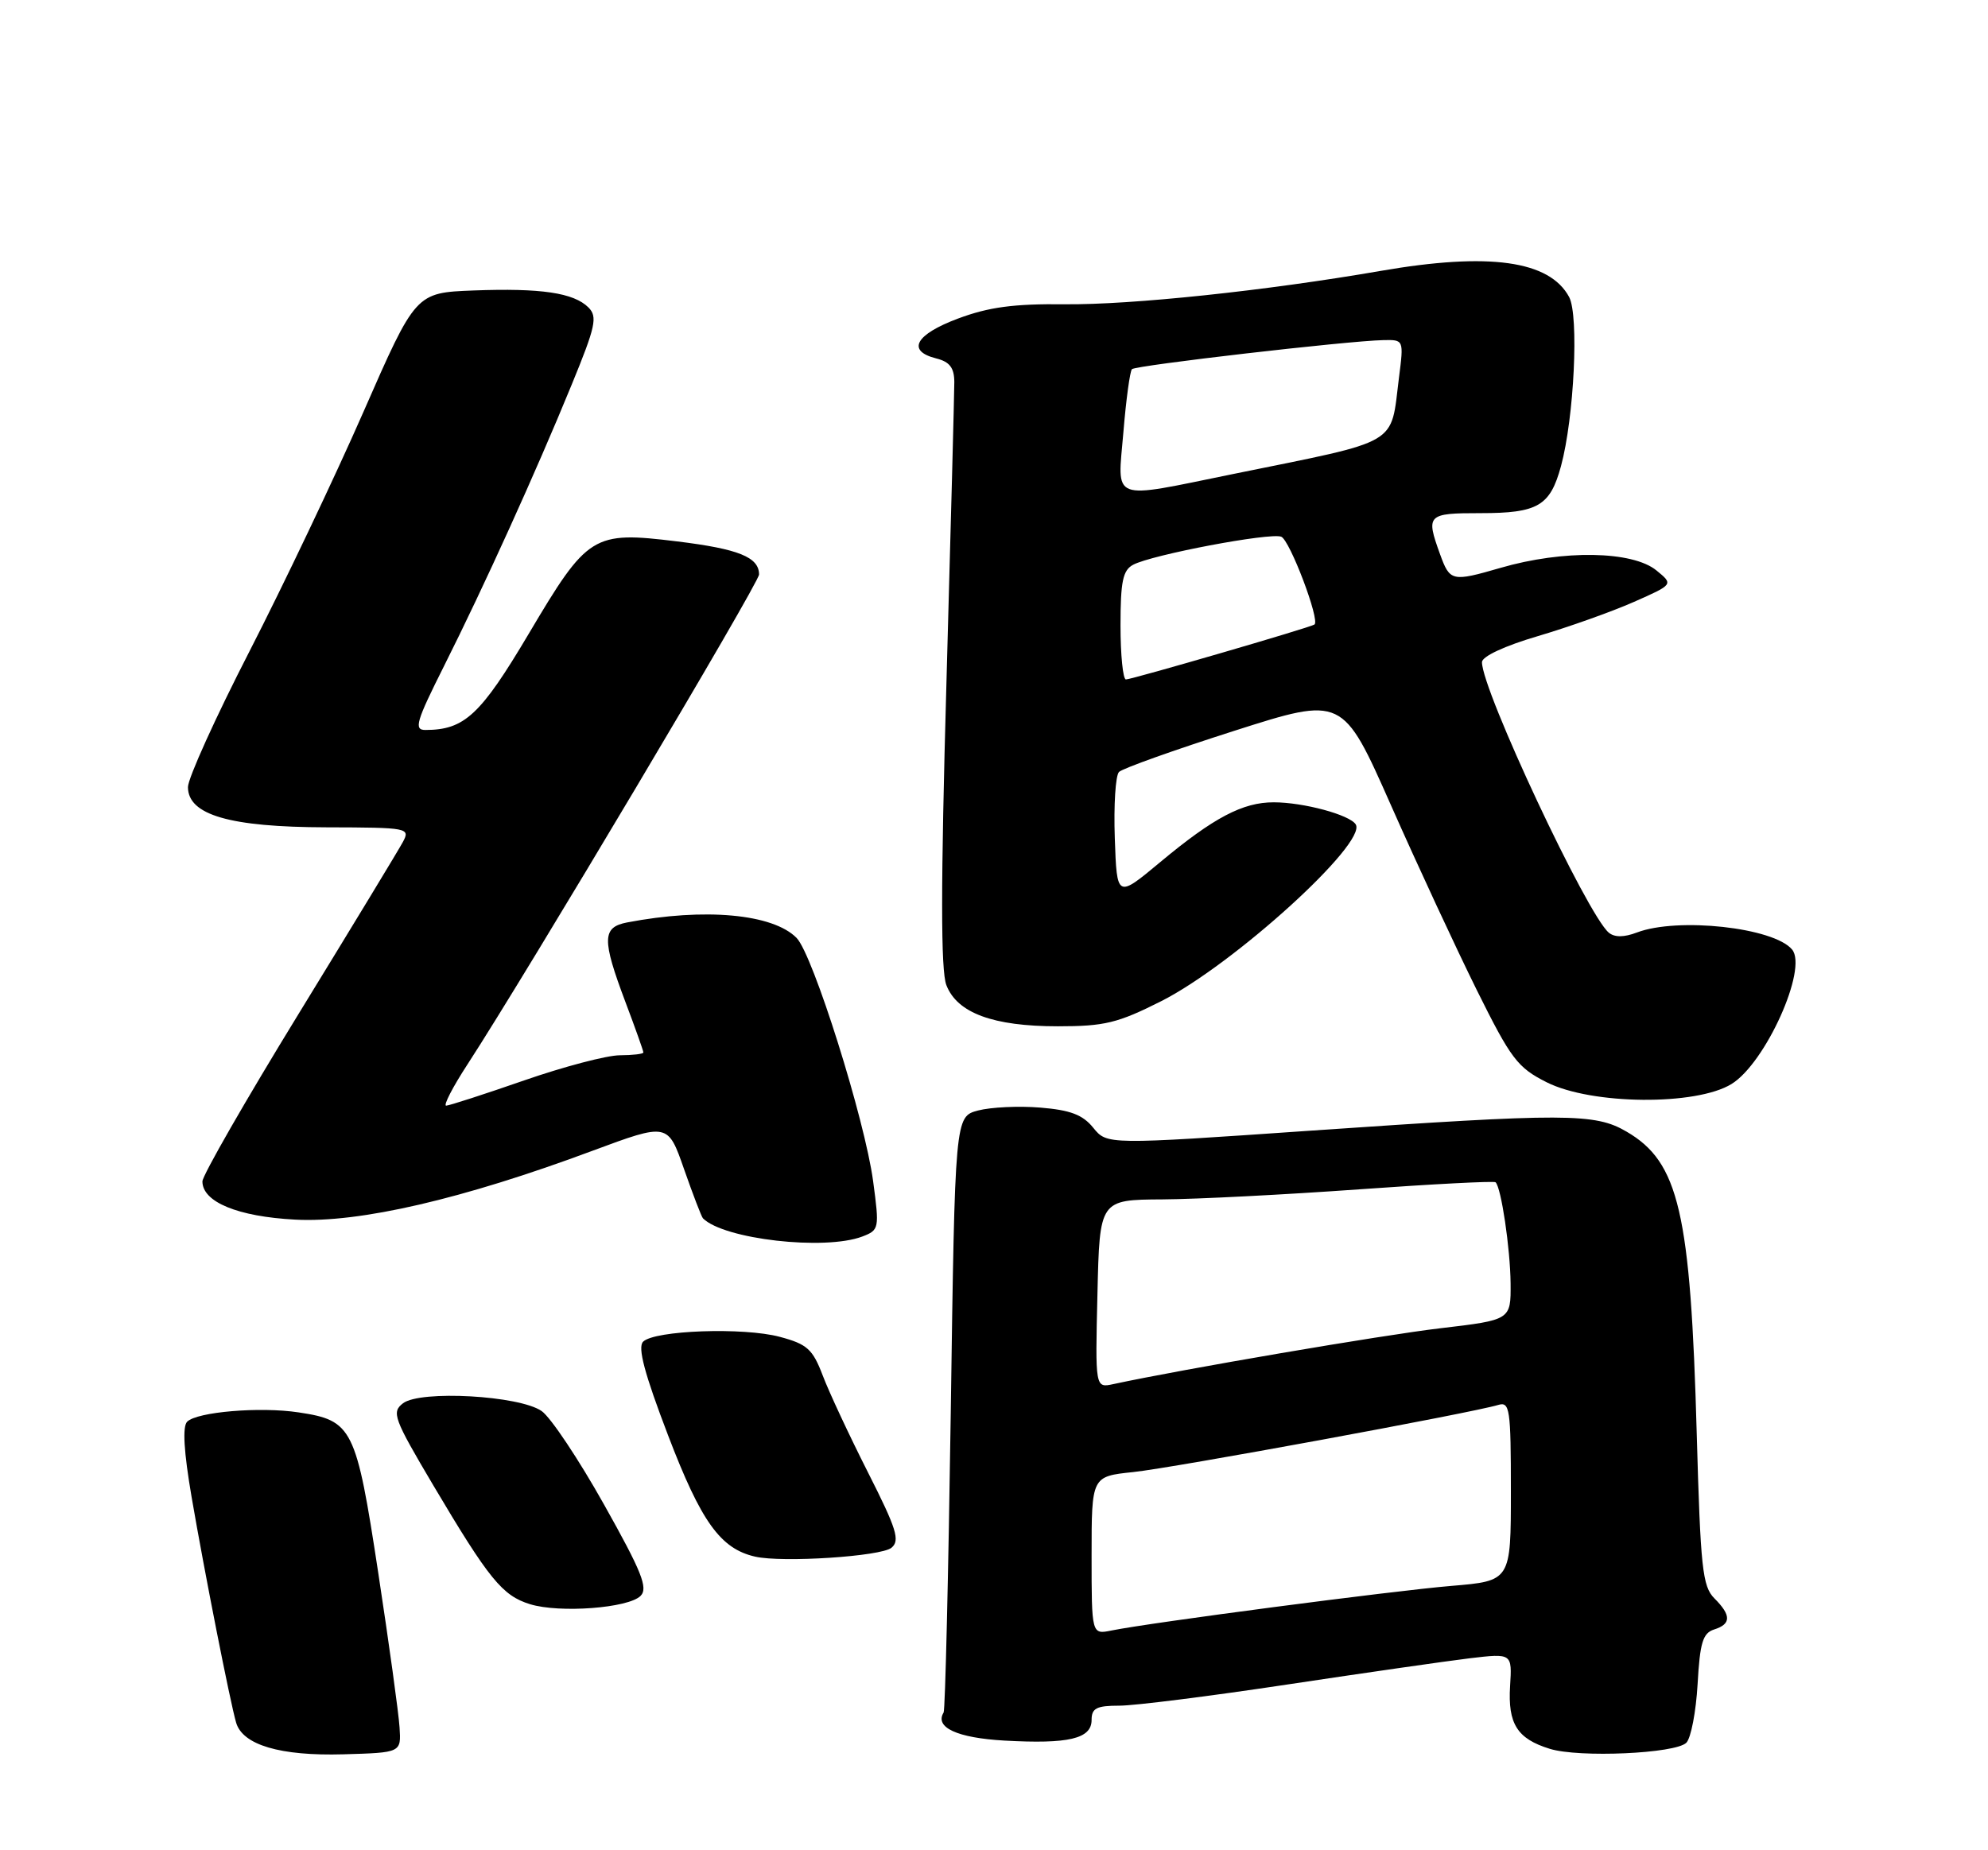 <?xml version="1.0" encoding="UTF-8" standalone="no"?>
<!DOCTYPE svg PUBLIC "-//W3C//DTD SVG 1.1//EN" "http://www.w3.org/Graphics/SVG/1.1/DTD/svg11.dtd" >
<svg xmlns="http://www.w3.org/2000/svg" xmlns:xlink="http://www.w3.org/1999/xlink" version="1.1" viewBox="0 0 275 256">
 <g >
 <path fill="currentColor"
d=" M 55.27 239.00 C 55.15 237.07 53.82 227.44 52.32 217.60 C 49.26 197.52 48.77 196.54 41.30 195.42 C 35.95 194.61 27.25 195.35 25.89 196.71 C 25.22 197.38 25.43 200.86 26.50 207.11 C 28.28 217.49 31.83 235.47 32.66 238.34 C 33.56 241.44 38.77 242.98 47.50 242.73 C 55.50 242.50 55.50 242.50 55.27 239.00 Z  M 233.27 241.13 C 233.91 240.49 234.61 236.84 234.83 233.01 C 235.15 227.28 235.55 225.96 237.11 225.46 C 239.49 224.71 239.50 223.50 237.15 221.15 C 235.50 219.50 235.23 216.94 234.71 198.40 C 233.86 167.75 232.25 160.80 225.01 156.58 C 220.63 154.01 216.72 154.00 181.32 156.44 C 153.14 158.39 153.14 158.39 151.23 156.04 C 149.78 154.24 148.06 153.59 143.92 153.25 C 140.94 153.00 137.06 153.19 135.30 153.65 C 132.10 154.50 132.10 154.50 131.52 195.40 C 131.19 217.90 130.75 236.60 130.53 236.95 C 129.26 239.01 132.40 240.46 138.93 240.83 C 147.83 241.33 151.00 240.58 151.00 237.98 C 151.00 236.35 151.68 236.00 154.84 236.00 C 156.96 236.00 167.42 234.68 178.09 233.07 C 188.77 231.46 200.12 229.83 203.33 229.44 C 209.17 228.75 209.17 228.75 208.89 233.29 C 208.57 238.51 209.87 240.58 214.38 241.97 C 218.44 243.23 231.77 242.63 233.27 241.13 Z  M 88.61 220.81 C 89.68 219.73 88.77 217.46 83.55 208.16 C 80.06 201.93 76.18 196.11 74.93 195.24 C 71.86 193.09 58.17 192.32 55.75 194.16 C 54.14 195.40 54.45 196.24 59.93 205.50 C 67.65 218.52 69.49 220.78 73.32 221.96 C 77.41 223.22 86.93 222.50 88.61 220.81 Z  M 123.32 214.15 C 124.53 213.15 124.03 211.55 120.07 203.73 C 117.50 198.65 114.68 192.62 113.81 190.32 C 112.42 186.67 111.66 185.98 107.88 184.97 C 102.86 183.62 90.54 184.06 88.96 185.64 C 88.18 186.42 89.16 190.09 92.42 198.61 C 96.99 210.57 99.66 214.29 104.46 215.38 C 108.24 216.24 121.88 215.35 123.32 214.15 Z  M 119.28 171.09 C 121.62 170.19 121.66 170.00 120.78 163.44 C 119.64 154.92 112.45 132.06 110.19 129.77 C 106.91 126.44 97.48 125.58 86.75 127.63 C 83.29 128.30 83.25 129.96 86.50 138.60 C 87.88 142.25 89.00 145.41 89.00 145.62 C 89.00 145.83 87.54 146.00 85.75 146.01 C 83.96 146.01 78.00 147.58 72.50 149.49 C 67.00 151.40 62.15 152.97 61.72 152.98 C 61.29 152.99 62.62 150.41 64.68 147.25 C 72.85 134.69 105.00 80.66 105.00 79.49 C 105.00 77.09 102.17 75.95 93.66 74.91 C 82.00 73.48 81.30 73.92 73.14 87.69 C 66.47 98.93 64.25 101.00 58.84 101.00 C 57.22 101.00 57.56 99.85 61.43 92.14 C 66.93 81.18 74.07 65.46 79.07 53.25 C 82.40 45.14 82.68 43.83 81.40 42.54 C 79.36 40.51 74.84 39.84 65.50 40.19 C 57.50 40.50 57.50 40.50 50.27 57.00 C 46.29 66.08 39.20 80.97 34.52 90.10 C 29.83 99.23 26.00 107.69 26.00 108.90 C 26.00 112.76 31.78 114.44 45.15 114.47 C 56.49 114.50 56.77 114.55 55.73 116.50 C 55.14 117.60 48.66 128.28 41.33 140.24 C 34.00 152.19 28.00 162.65 28.00 163.46 C 28.00 166.31 32.88 168.33 40.83 168.75 C 49.69 169.23 63.98 165.92 81.94 159.23 C 92.39 155.35 92.39 155.35 94.63 161.78 C 95.87 165.32 97.04 168.37 97.24 168.57 C 100.14 171.47 114.07 173.06 119.28 171.09 Z  M 239.53 149.98 C 244.23 147.08 250.10 134.03 247.90 131.38 C 245.37 128.33 232.09 126.88 226.44 129.02 C 224.65 129.70 223.36 129.71 222.55 129.05 C 219.56 126.56 205.00 95.52 205.00 91.62 C 205.00 90.83 208.12 89.37 212.75 88.01 C 217.01 86.75 222.97 84.63 226.00 83.29 C 231.50 80.86 231.50 80.86 229.14 78.93 C 225.82 76.21 216.23 76.05 207.57 78.57 C 200.84 80.52 200.57 80.46 199.20 76.68 C 197.22 71.20 197.41 71.00 204.81 71.00 C 212.74 71.00 214.43 70.01 215.93 64.50 C 217.75 57.79 218.43 43.68 217.06 41.10 C 214.35 36.05 205.99 34.88 191.00 37.48 C 175.11 40.23 156.53 42.19 147.29 42.10 C 140.24 42.02 136.77 42.49 132.54 44.07 C 126.62 46.28 125.37 48.55 129.50 49.59 C 131.37 50.06 132.00 50.88 132.01 52.86 C 132.01 54.31 131.52 73.05 130.92 94.50 C 130.13 122.48 130.13 134.29 130.91 136.30 C 132.40 140.16 137.37 142.00 146.33 142.00 C 152.79 142.00 154.61 141.56 160.62 138.53 C 170.62 133.48 189.14 116.66 187.54 114.07 C 186.72 112.74 180.31 111.01 176.20 111.01 C 171.92 111.00 167.89 113.12 160.50 119.28 C 154.50 124.28 154.50 124.28 154.21 115.98 C 154.05 111.42 154.31 107.29 154.79 106.81 C 155.28 106.32 162.44 103.77 170.70 101.13 C 185.73 96.33 185.73 96.33 192.41 111.41 C 196.08 119.71 201.43 131.22 204.29 137.00 C 209.02 146.53 209.91 147.71 213.96 149.75 C 220.16 152.87 234.63 153.01 239.53 149.98 Z  M 151.00 215.22 C 151.00 204.28 151.00 204.28 156.75 203.68 C 162.24 203.11 203.59 195.50 207.25 194.39 C 208.85 193.91 209.00 194.92 209.00 206.30 C 209.00 218.74 209.00 218.74 200.75 219.43 C 192.66 220.11 159.17 224.50 153.75 225.60 C 151.00 226.16 151.00 226.16 151.00 215.22 Z  M 151.81 179.03 C 152.11 166.00 152.11 166.00 160.81 165.95 C 165.59 165.92 177.82 165.29 188.00 164.56 C 198.18 163.83 206.67 163.39 206.88 163.58 C 207.66 164.29 208.91 172.71 208.96 177.57 C 209.00 182.63 209.00 182.63 199.25 183.78 C 191.18 184.73 163.54 189.45 154.00 191.51 C 151.50 192.05 151.50 192.05 151.81 179.03 Z  M 155.00 86.54 C 155.00 80.45 155.32 78.90 156.75 78.14 C 159.33 76.76 175.68 73.66 177.23 74.26 C 178.42 74.72 182.63 85.83 181.83 86.41 C 181.27 86.82 156.55 94.01 155.75 94.01 C 155.34 94.00 155.00 90.64 155.00 86.54 Z  M 155.40 59.79 C 155.77 55.28 156.31 51.36 156.58 51.08 C 157.11 50.55 186.44 47.16 191.34 47.06 C 194.19 47.00 194.19 47.00 193.52 52.25 C 192.31 61.79 193.98 60.82 170.61 65.58 C 153.36 69.09 154.58 69.56 155.40 59.79 Z "/>
</g>
</svg>
